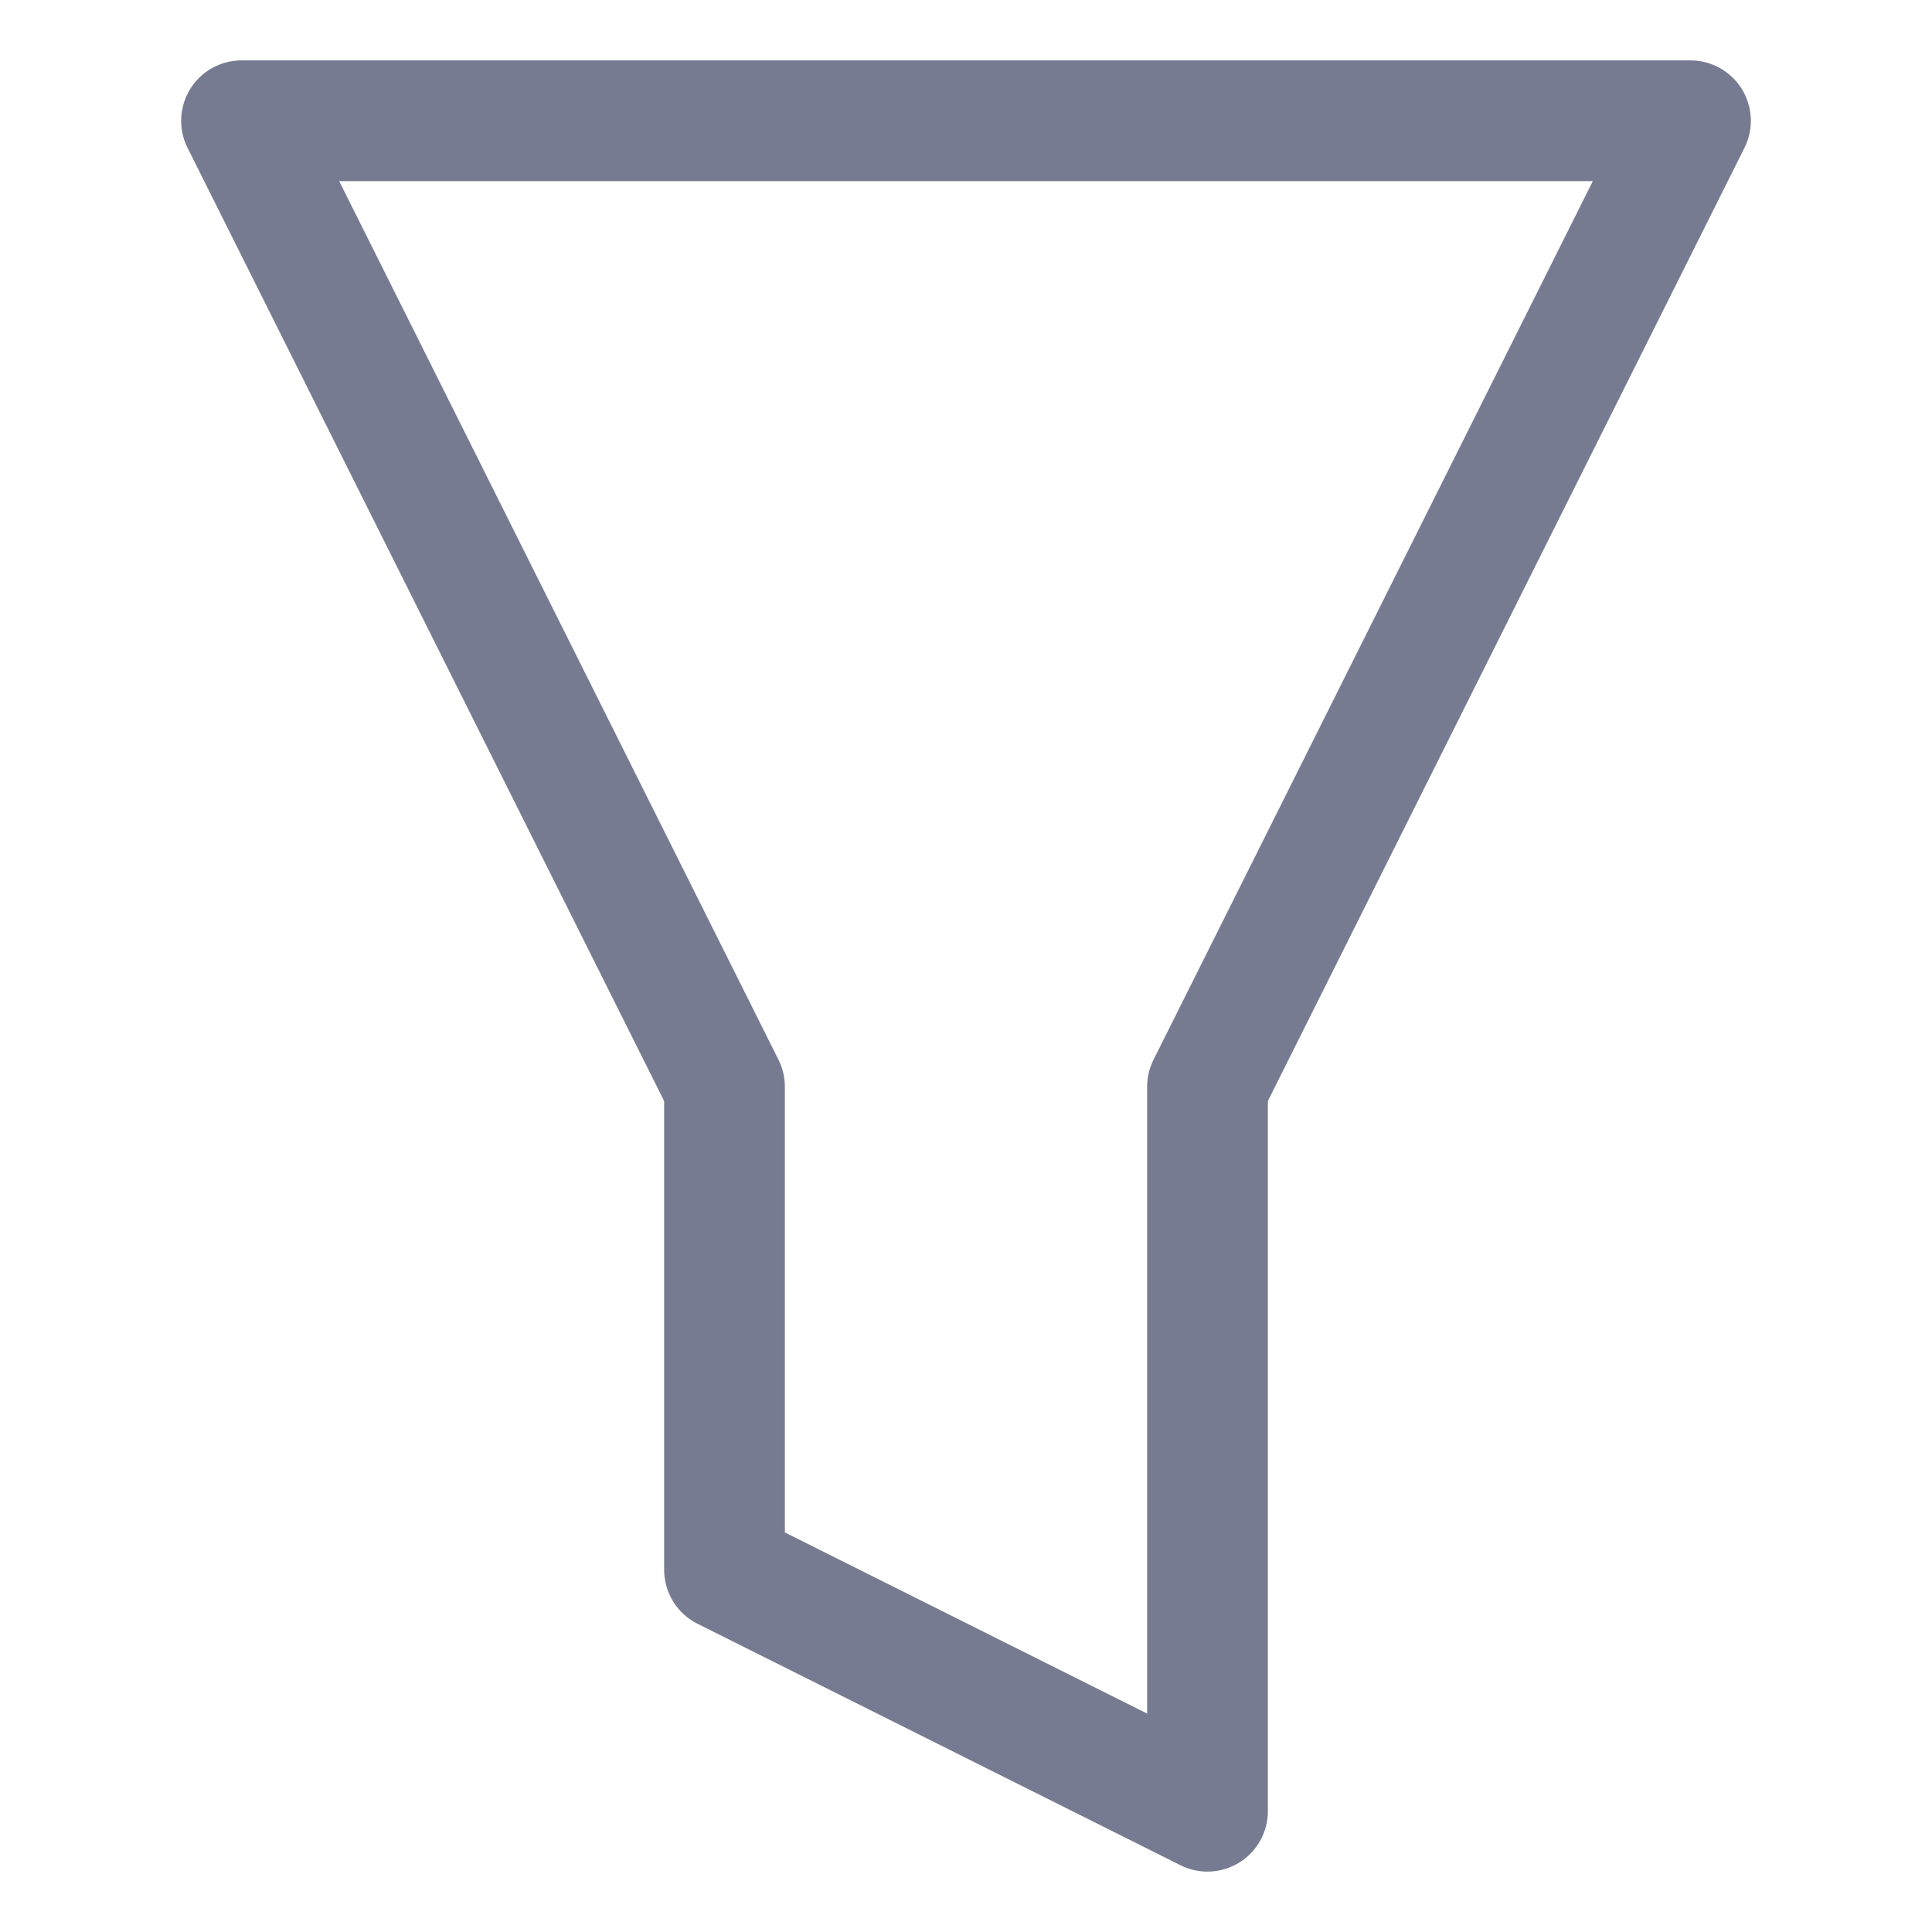 <svg width="16" height="16" viewBox="0 0 16 16" fill="none" xmlns="http://www.w3.org/2000/svg">
<path fill-rule="evenodd" clip-rule="evenodd" d="M1.575 0.737C1.666 0.59 1.827 0.5 2 0.5H14C14.173 0.5 14.334 0.59 14.425 0.737C14.516 0.885 14.525 1.069 14.447 1.224L10.5 9.118V15C10.5 15.173 10.41 15.334 10.263 15.425C10.116 15.516 9.931 15.525 9.776 15.447L5.776 13.447C5.607 13.363 5.5 13.189 5.5 13V9.118L1.553 1.224C1.475 1.069 1.484 0.885 1.575 0.737ZM2.809 1.5L6.447 8.776C6.482 8.846 6.5 8.922 6.5 9V12.691L9.5 14.191V9C9.5 8.922 9.518 8.846 9.553 8.776L13.191 1.5H2.809Z" fill="#777B92"/>
</svg>
